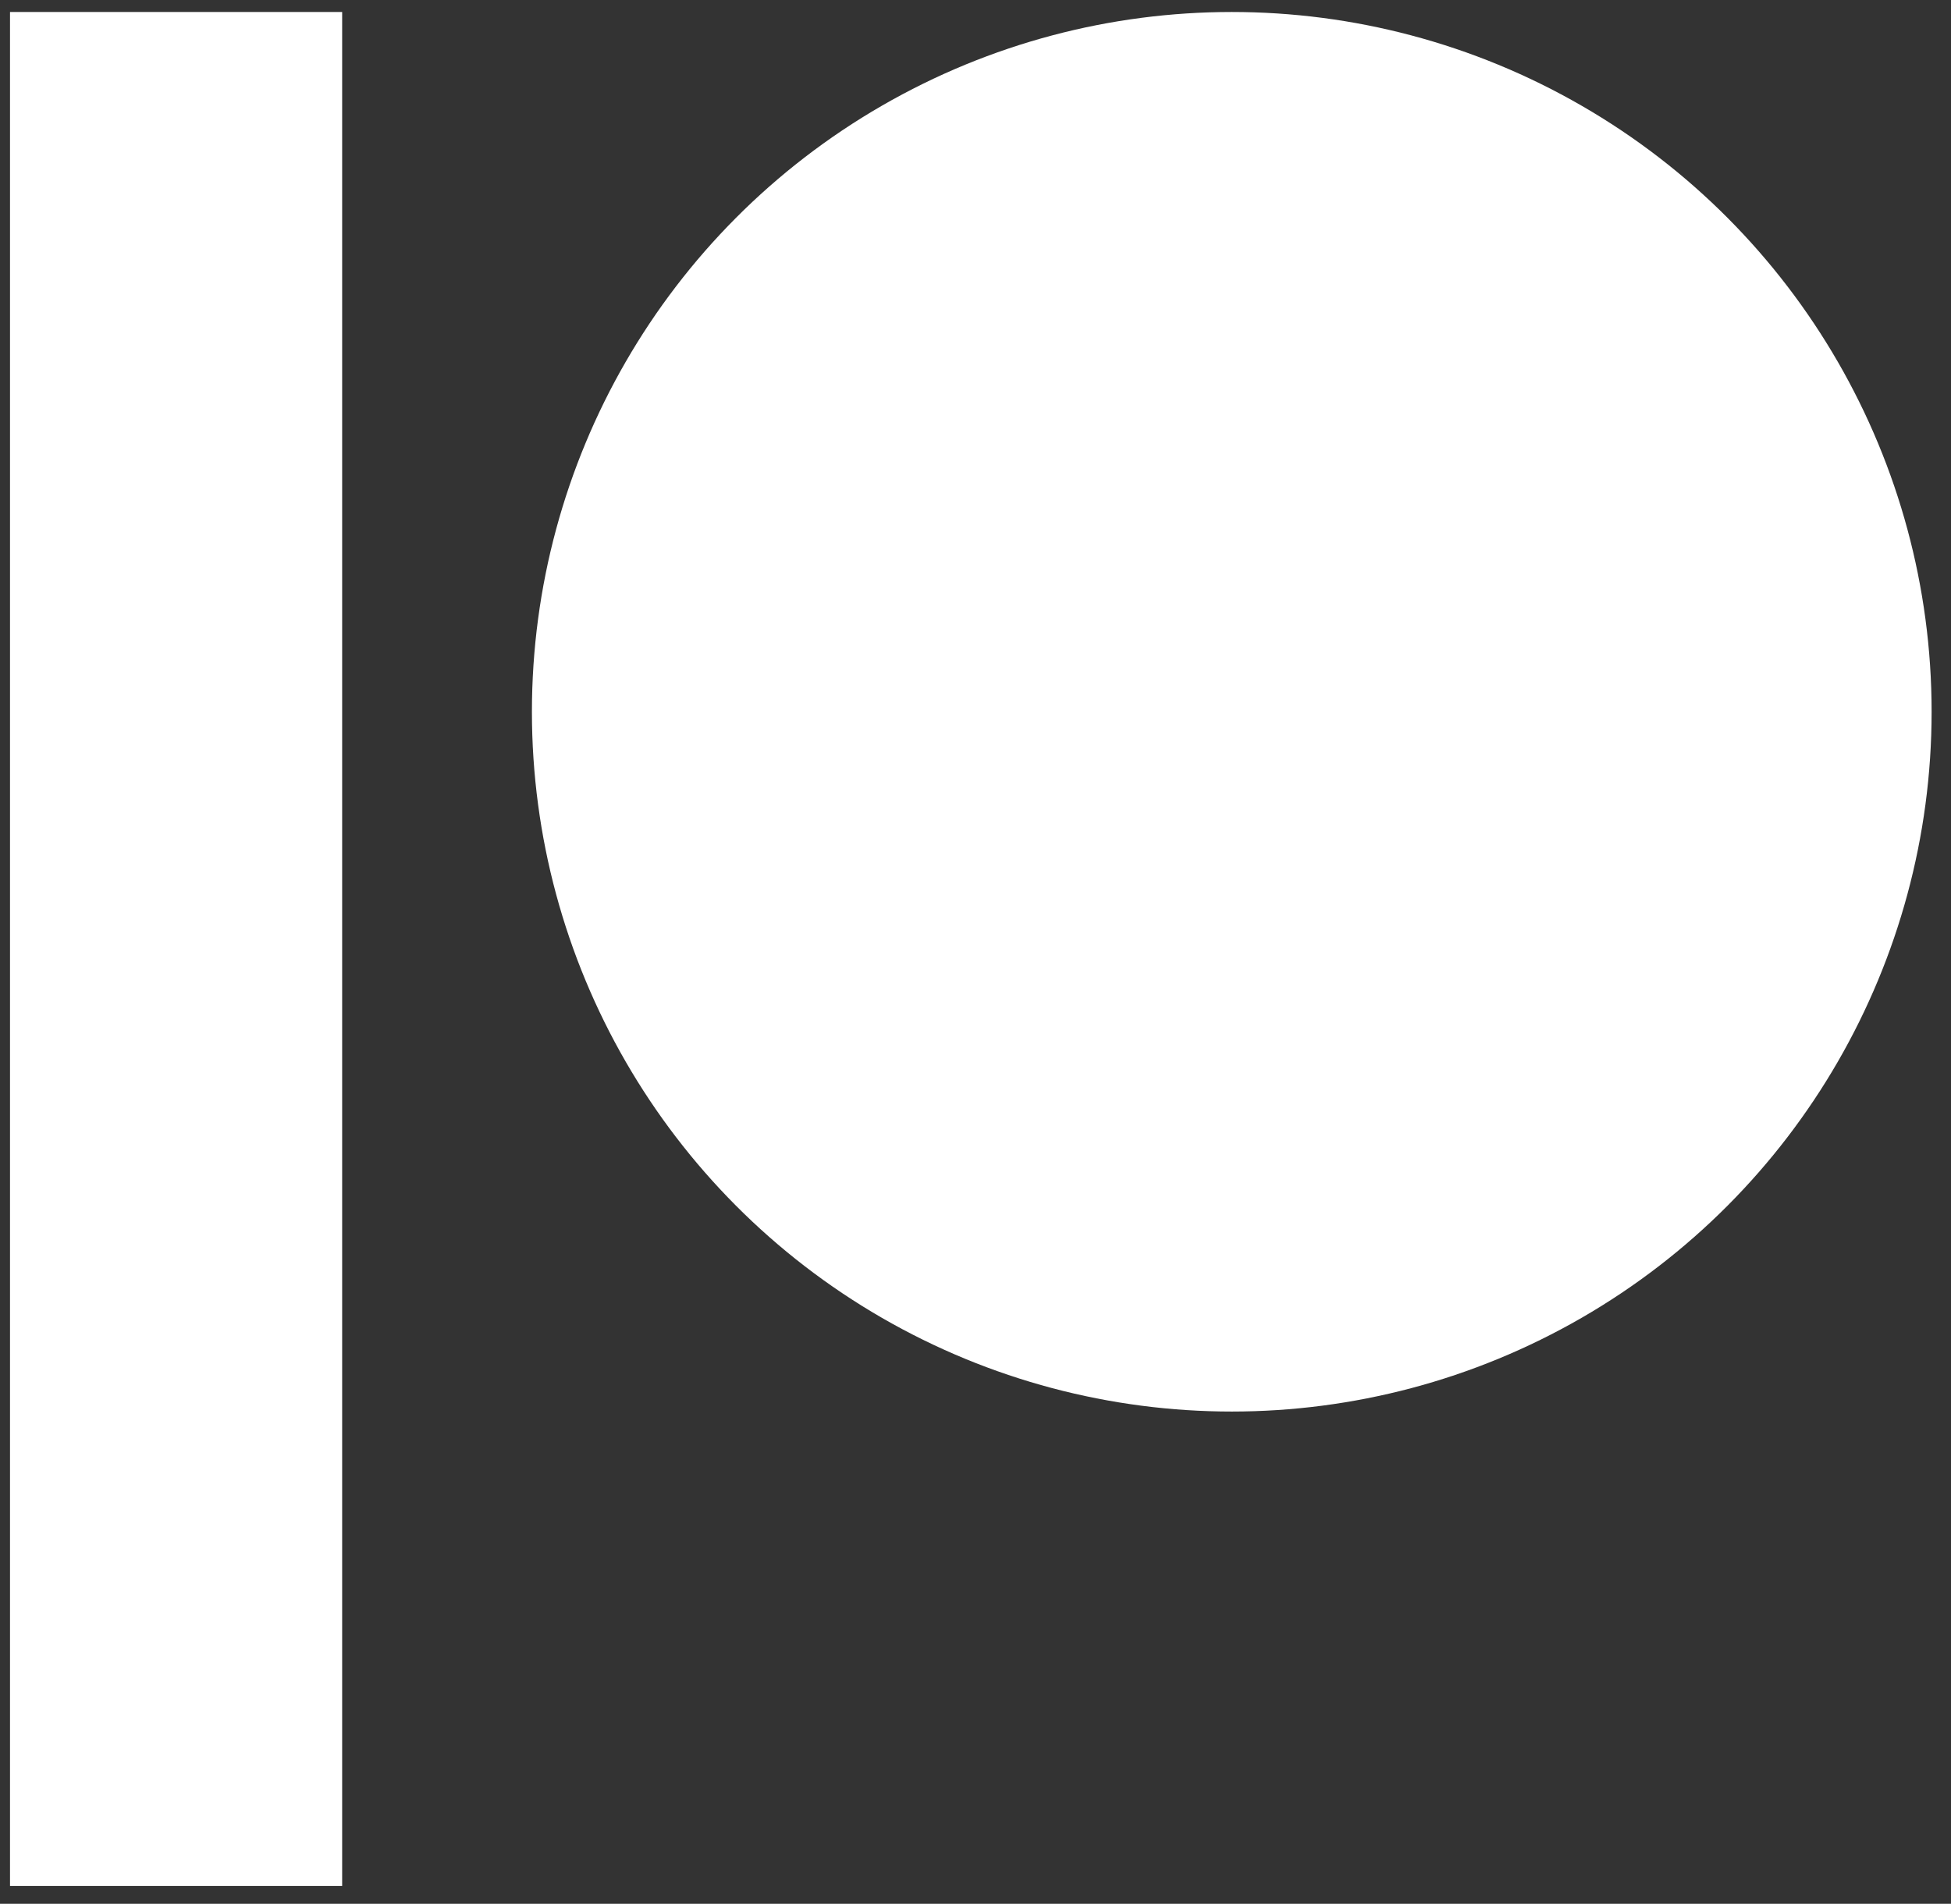 <svg width="83" height="81" viewBox="0 0 83 81" fill="none" xmlns="http://www.w3.org/2000/svg">
<rect x="0" y="0" width="83" height="81" fill="#333333" stroke="none"/>
<circle cx="52.402" cy="30.283" r="29.773" fill="white"/>
<rect x="0.426" y="0.51" width="14.13" height="79.731" fill="white"/>
</svg>
